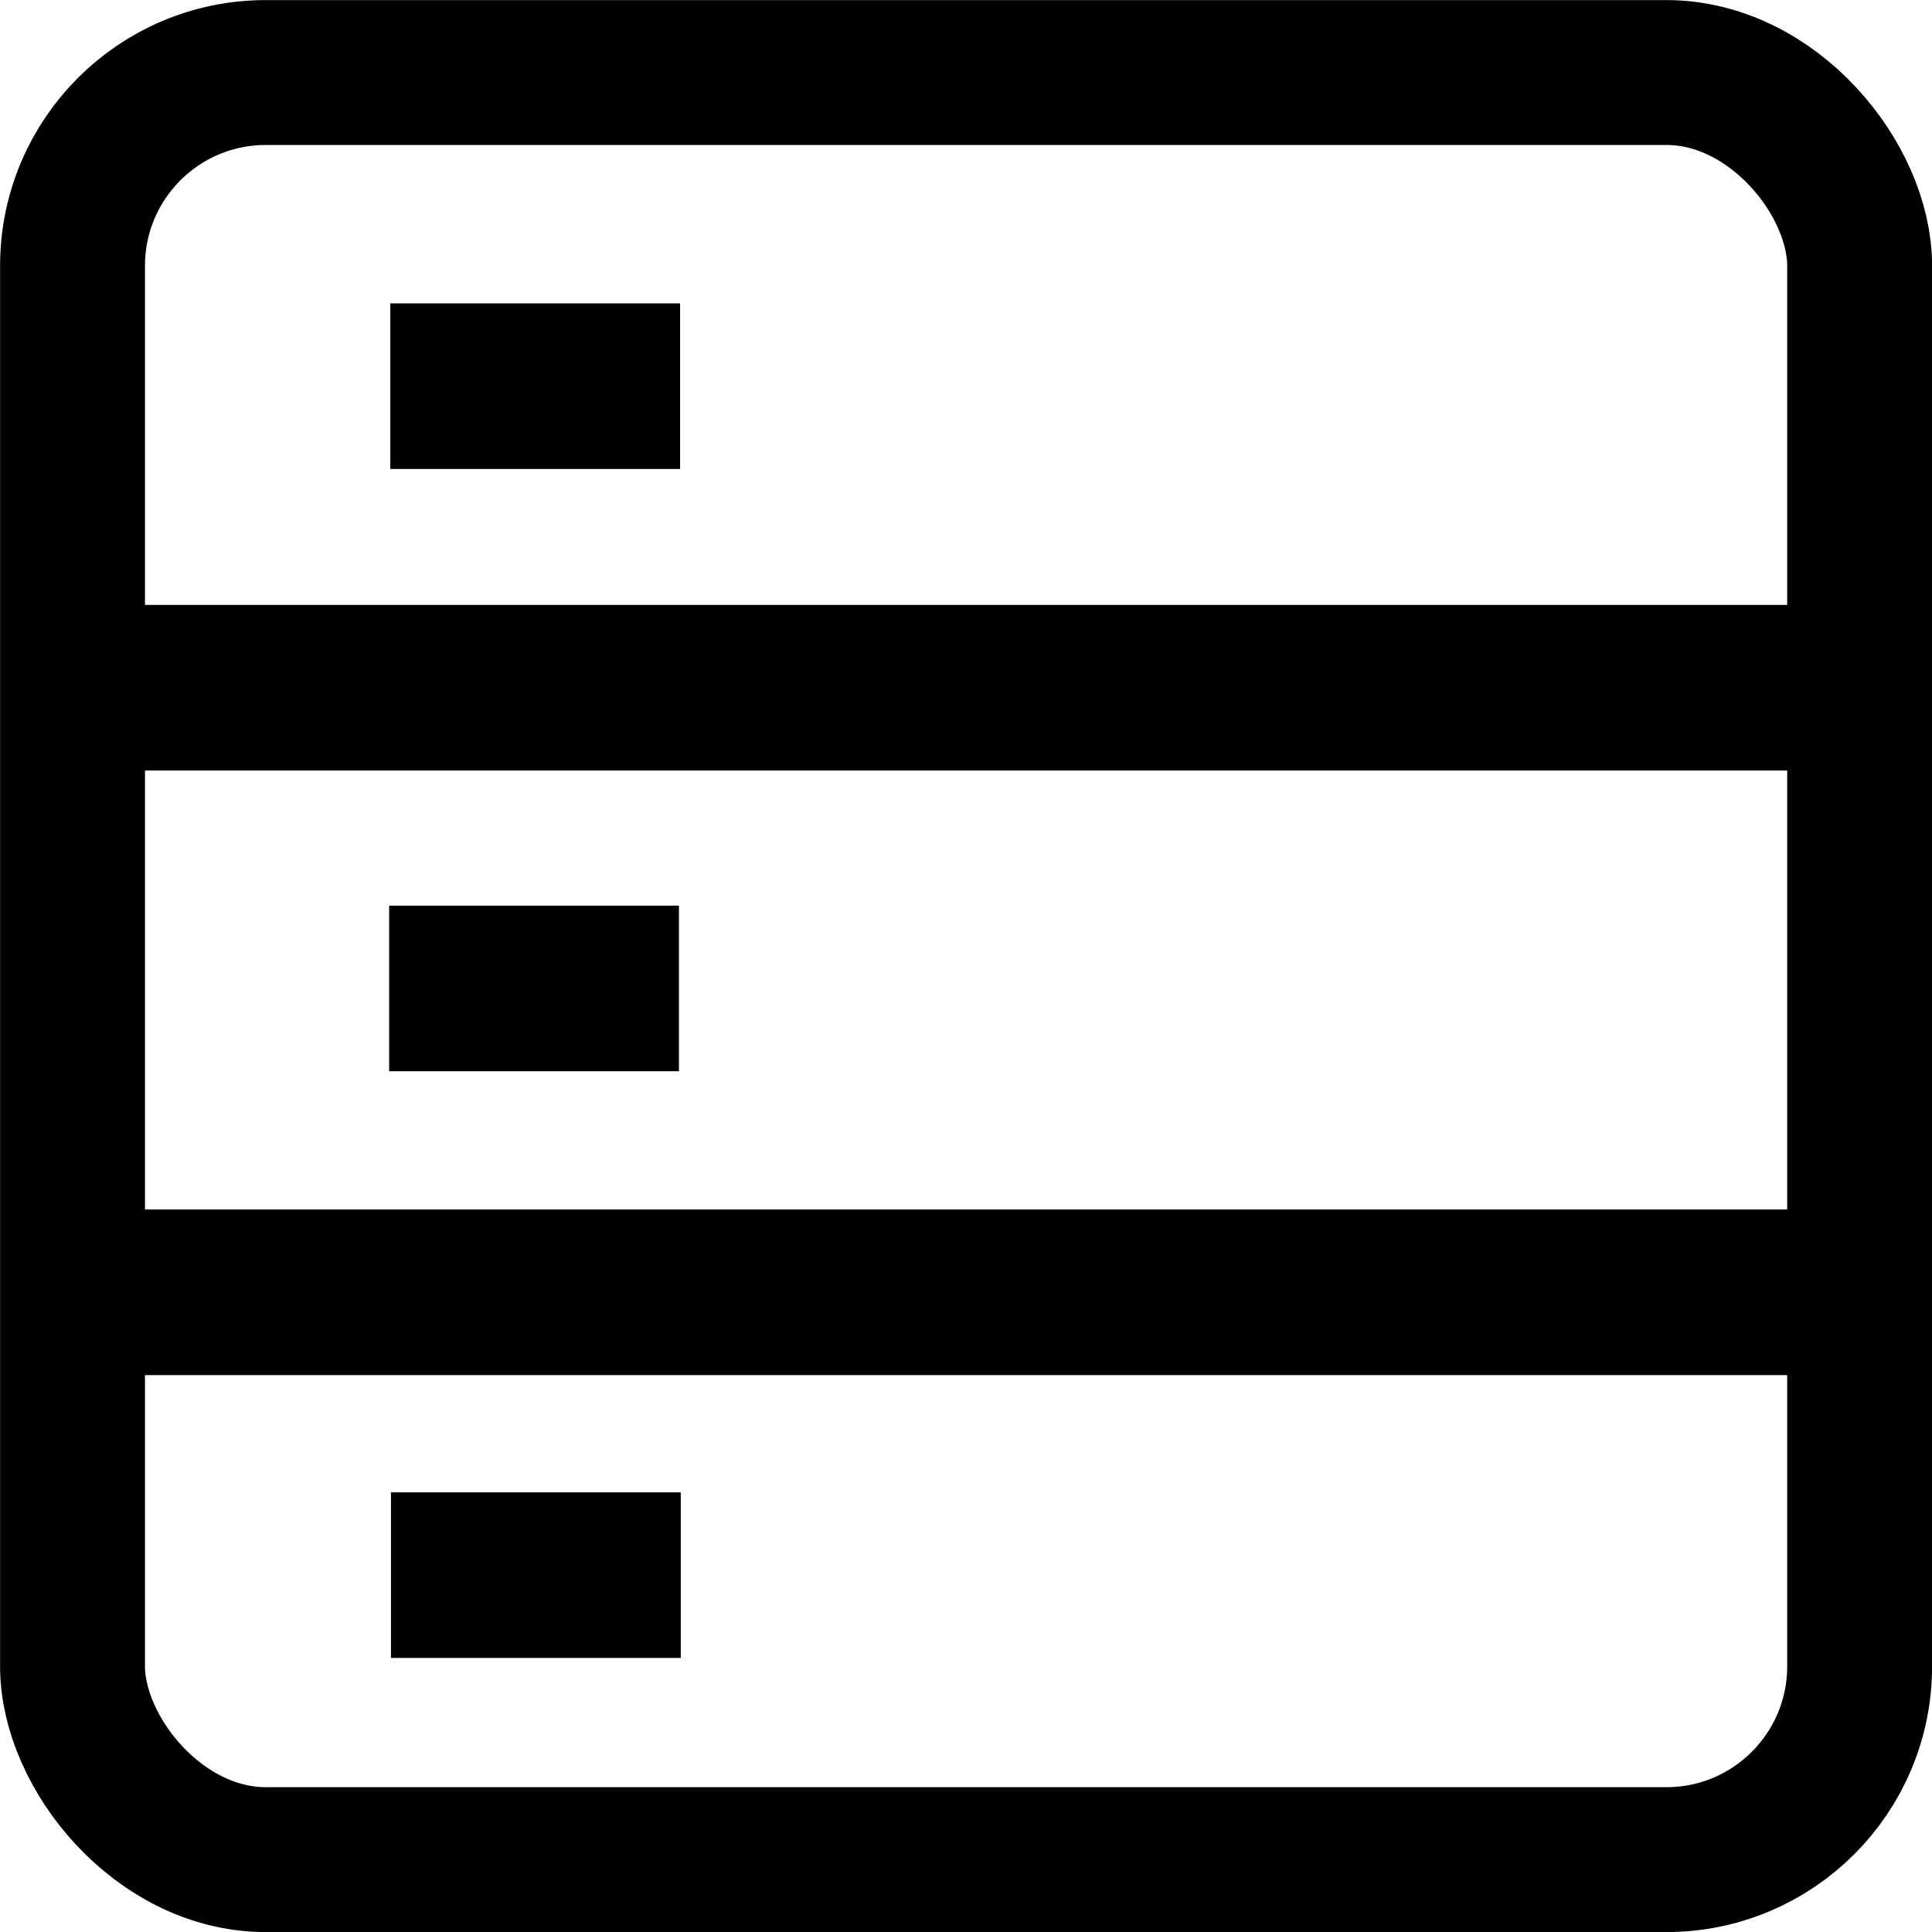 <?xml version="1.0" encoding="UTF-8"?>
<!--
 * Licensed to the Apache Software Foundation (ASF) under one or more
 * contributor license agreements.  See the NOTICE file distributed with
 * this work for additional information regarding copyright ownership.
 * The ASF licenses this file to You under the Apache License, Version 2.0
 * (the "License"); you may not use this file except in compliance with
 * the License.  You may obtain a copy of the License at
 *
 *     http://www.apache.org/licenses/LICENSE-2.0
 *
 * Unless required by applicable law or agreed to in writing, software
 * distributed under the License is distributed on an "AS IS" BASIS,
 * WITHOUT WARRANTIES OR CONDITIONS OF ANY KIND, either express or implied.
 * See the License for the specific language governing permissions and
 * limitations under the License.
-->

<svg width="11.667px" height="11.667px" viewBox="0 0 11.667 11.667" version="1.1"
    xmlns="http://www.w3.org/2000/svg" xmlns:xlink="http://www.w3.org/1999/xlink">
    <title>微服务管理-常规</title>
    <g id="参数配置-0807" stroke="none" stroke-width="1" fill="none" fill-rule="evenodd">
        <g id="参数配置备份" transform="translate(-18.167, -361.167)">
            <g id="编组-6" transform="translate(0, 54)">
                <g id="01-导航/一级标题/默认备份-8" transform="translate(0, 286)">
                    <g id="微服务管理-常规" transform="translate(17, 20)">
                        <rect id="矩形" x="0" y="0" width="14" height="14"></rect>
                        <g id="编组" transform="translate(1.167, 1.167)">
                            <rect id="矩形" stroke="#000000" stroke-width="0.875" x="0.438" y="0.438" width="10.792"
                                height="10.792" rx="1.167"></rect>
                            <rect id="矩形" fill="#000000" x="0.559" y="3.653" width="10.5" height="1"></rect>
                            <rect id="矩形备份-2" fill="#000000" x="0.593" y="7.304" width="10.5" height="1">
                            </rect>
                            <rect id="矩形" fill="#000000" x="2.357" y="1.832" width="1.75" height="1"></rect>
                            <rect id="矩形备份" fill="#000000" x="2.35" y="5.469" width="1.75" height="1"></rect>
                            <rect id="矩形备份-3" fill="#000000" x="2.361" y="9.012" width="1.75" height="1">
                            </rect>
                        </g>
                    </g>
                </g>
            </g>
        </g>
    </g>
</svg>
